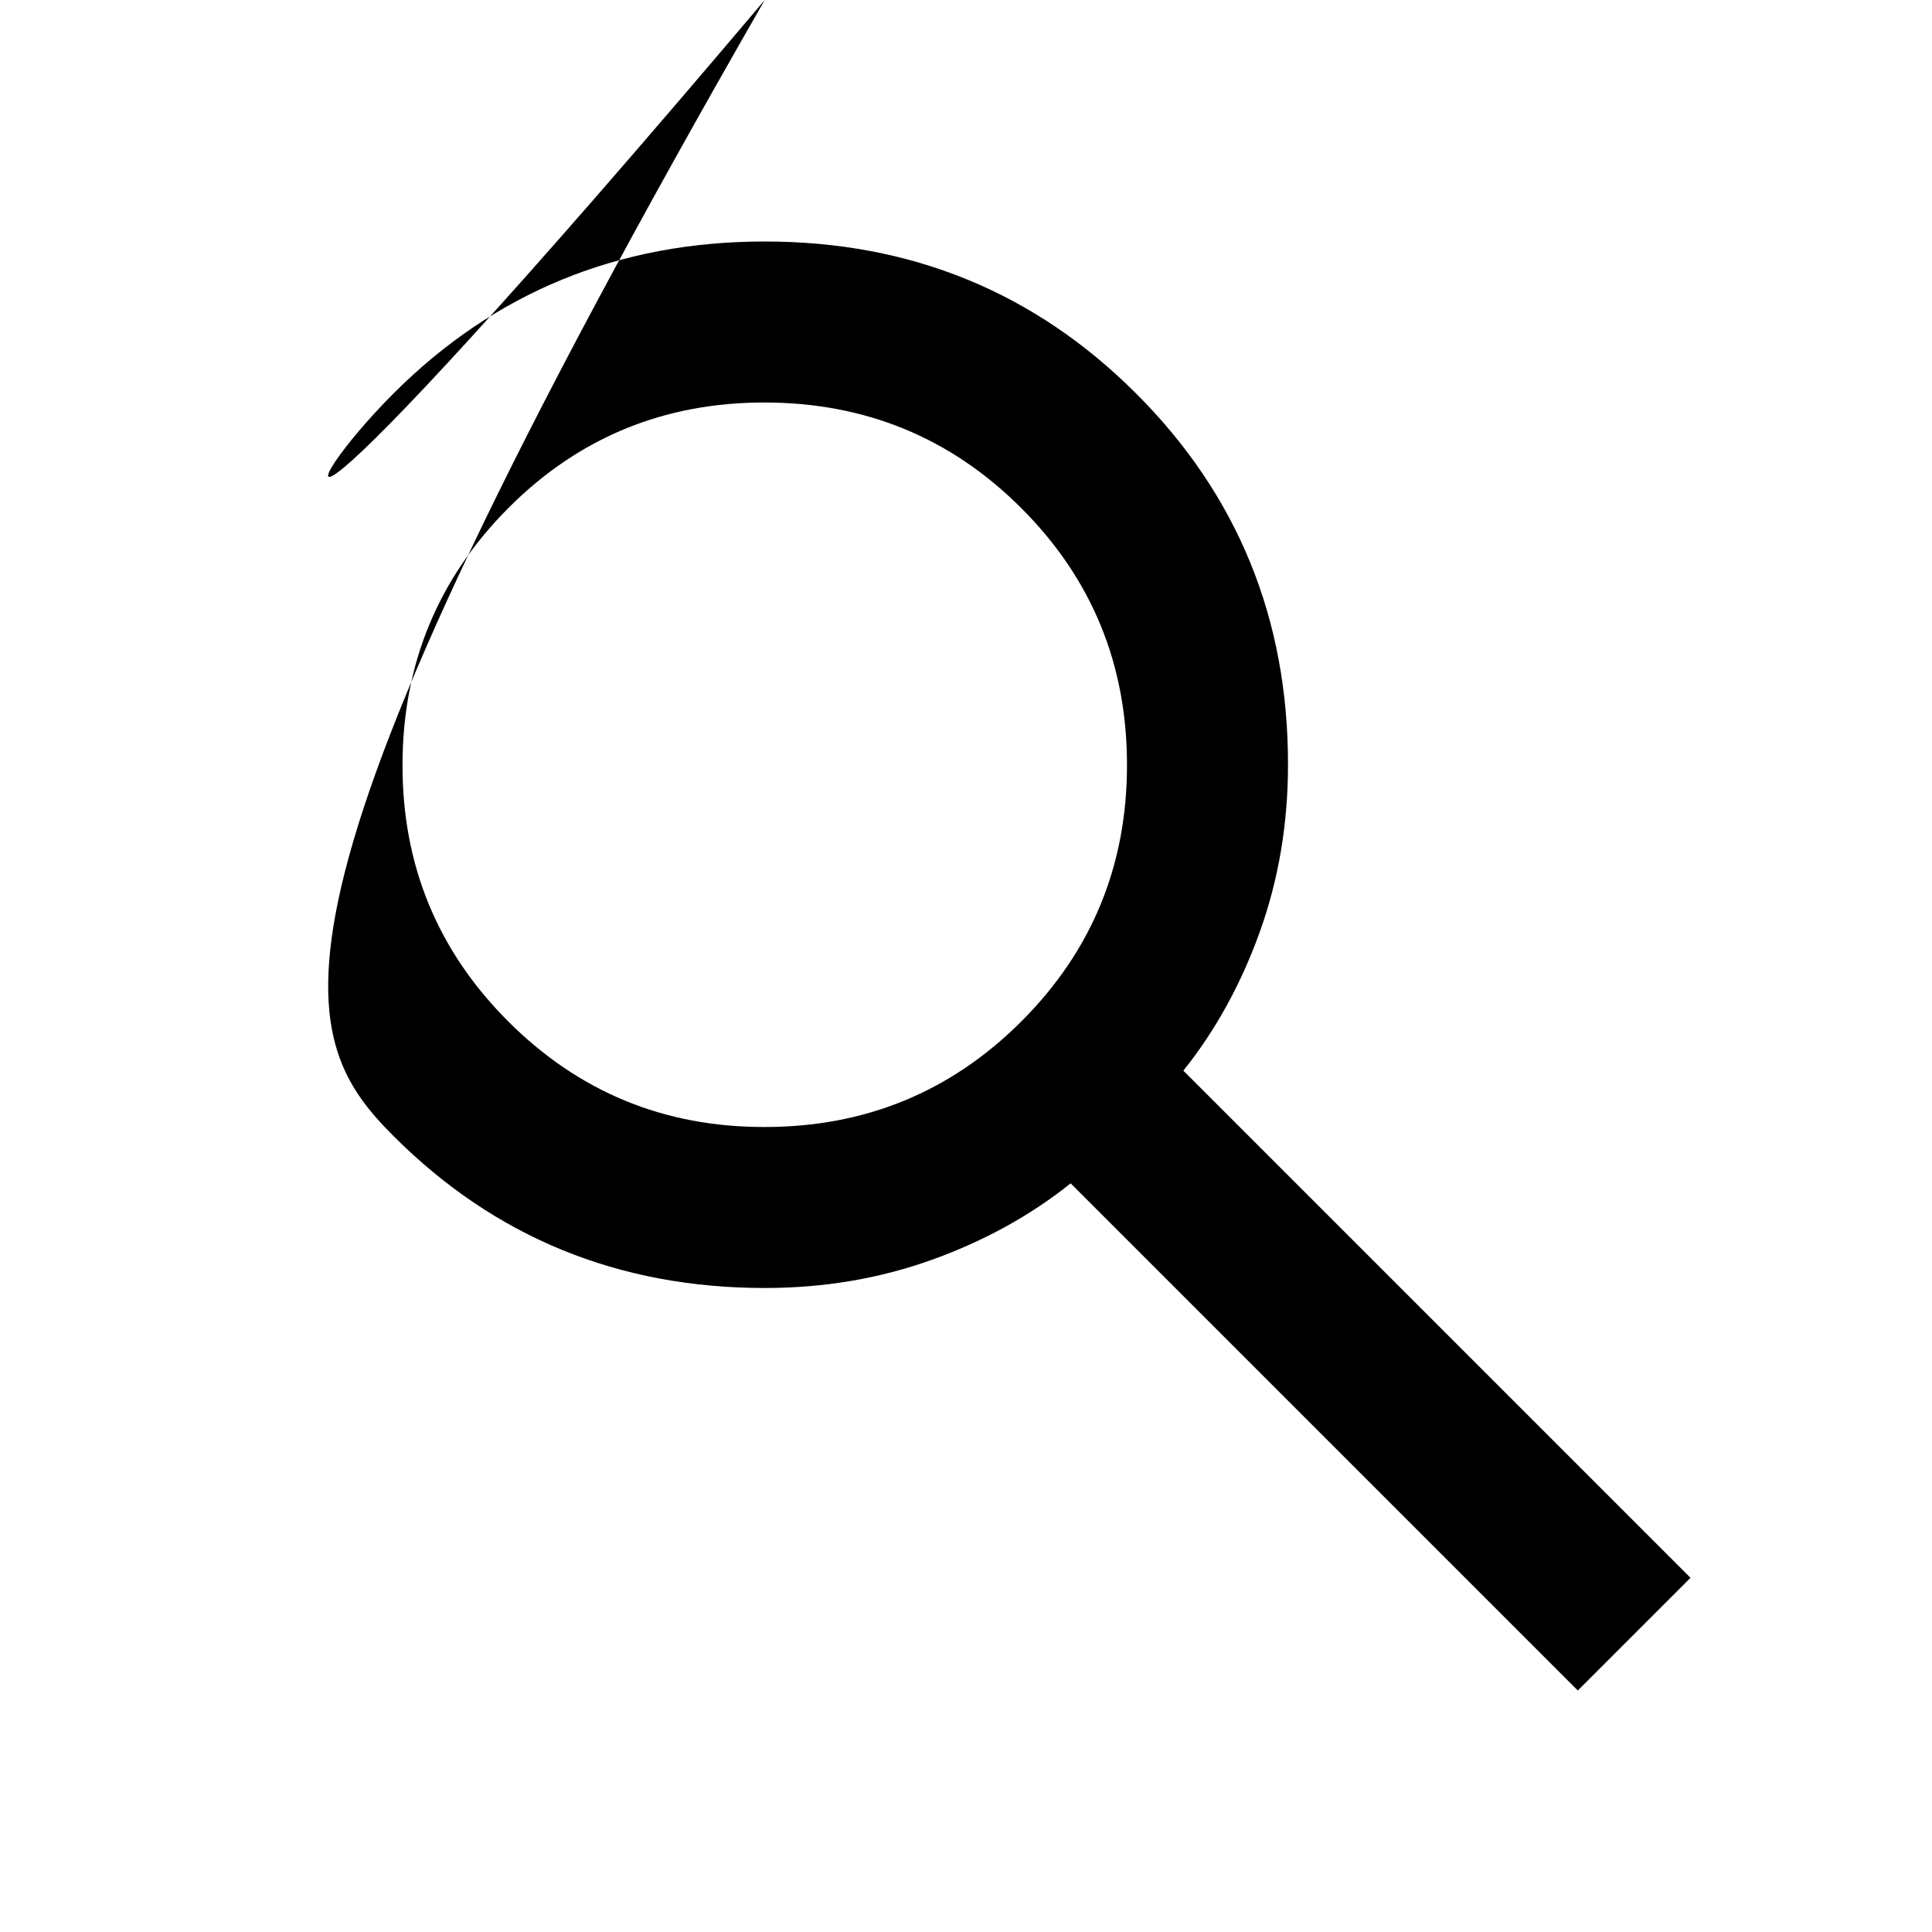 <svg width="200" height="200" viewBox="0 0 200 200" fill="none" xmlns="http://www.w3.org/2000/svg">
<path d="M163.333 175L110.833 122.5C106.667 125.833 101.875 128.472 96.458 130.417C91.042 132.361 85.278 133.333 79.167 133.333C64.028 133.333 51.217 128.089 40.733 117.6C30.25 107.111 25.006 94.3  79.167C24.994 64.033 30.239 51.222 40.733 40.733C51.228 30.244 64.039 25 79.167 25C94.294 25 107.108 30.244 117.608 40.733C128.108 51.222 133.35 64.033 133.333 79.167C133.333 85.278 132.361 91.042 130.417 96.458C128.472 101.875 125.833 106.667 122.5 110.833L175 163.333L163.333 175ZM79.167 116.667C89.583 116.667 98.439 113.022 105.733 105.733C113.028 98.444 116.672 89.589 116.667 79.167C116.661 68.744 113.017 59.892 105.733 52.608C98.45 45.325 89.594 41.678 79.167 41.667C68.739 41.656 59.886 45.303 52.608 52.608C45.331 59.914 41.683 68.767 41.667 79.167C41.65 89.567 45.297 98.422 52.608 105.733C59.919 113.044 68.772 116.689 79.167 116.667Z" fill="black"/>
</svg>
